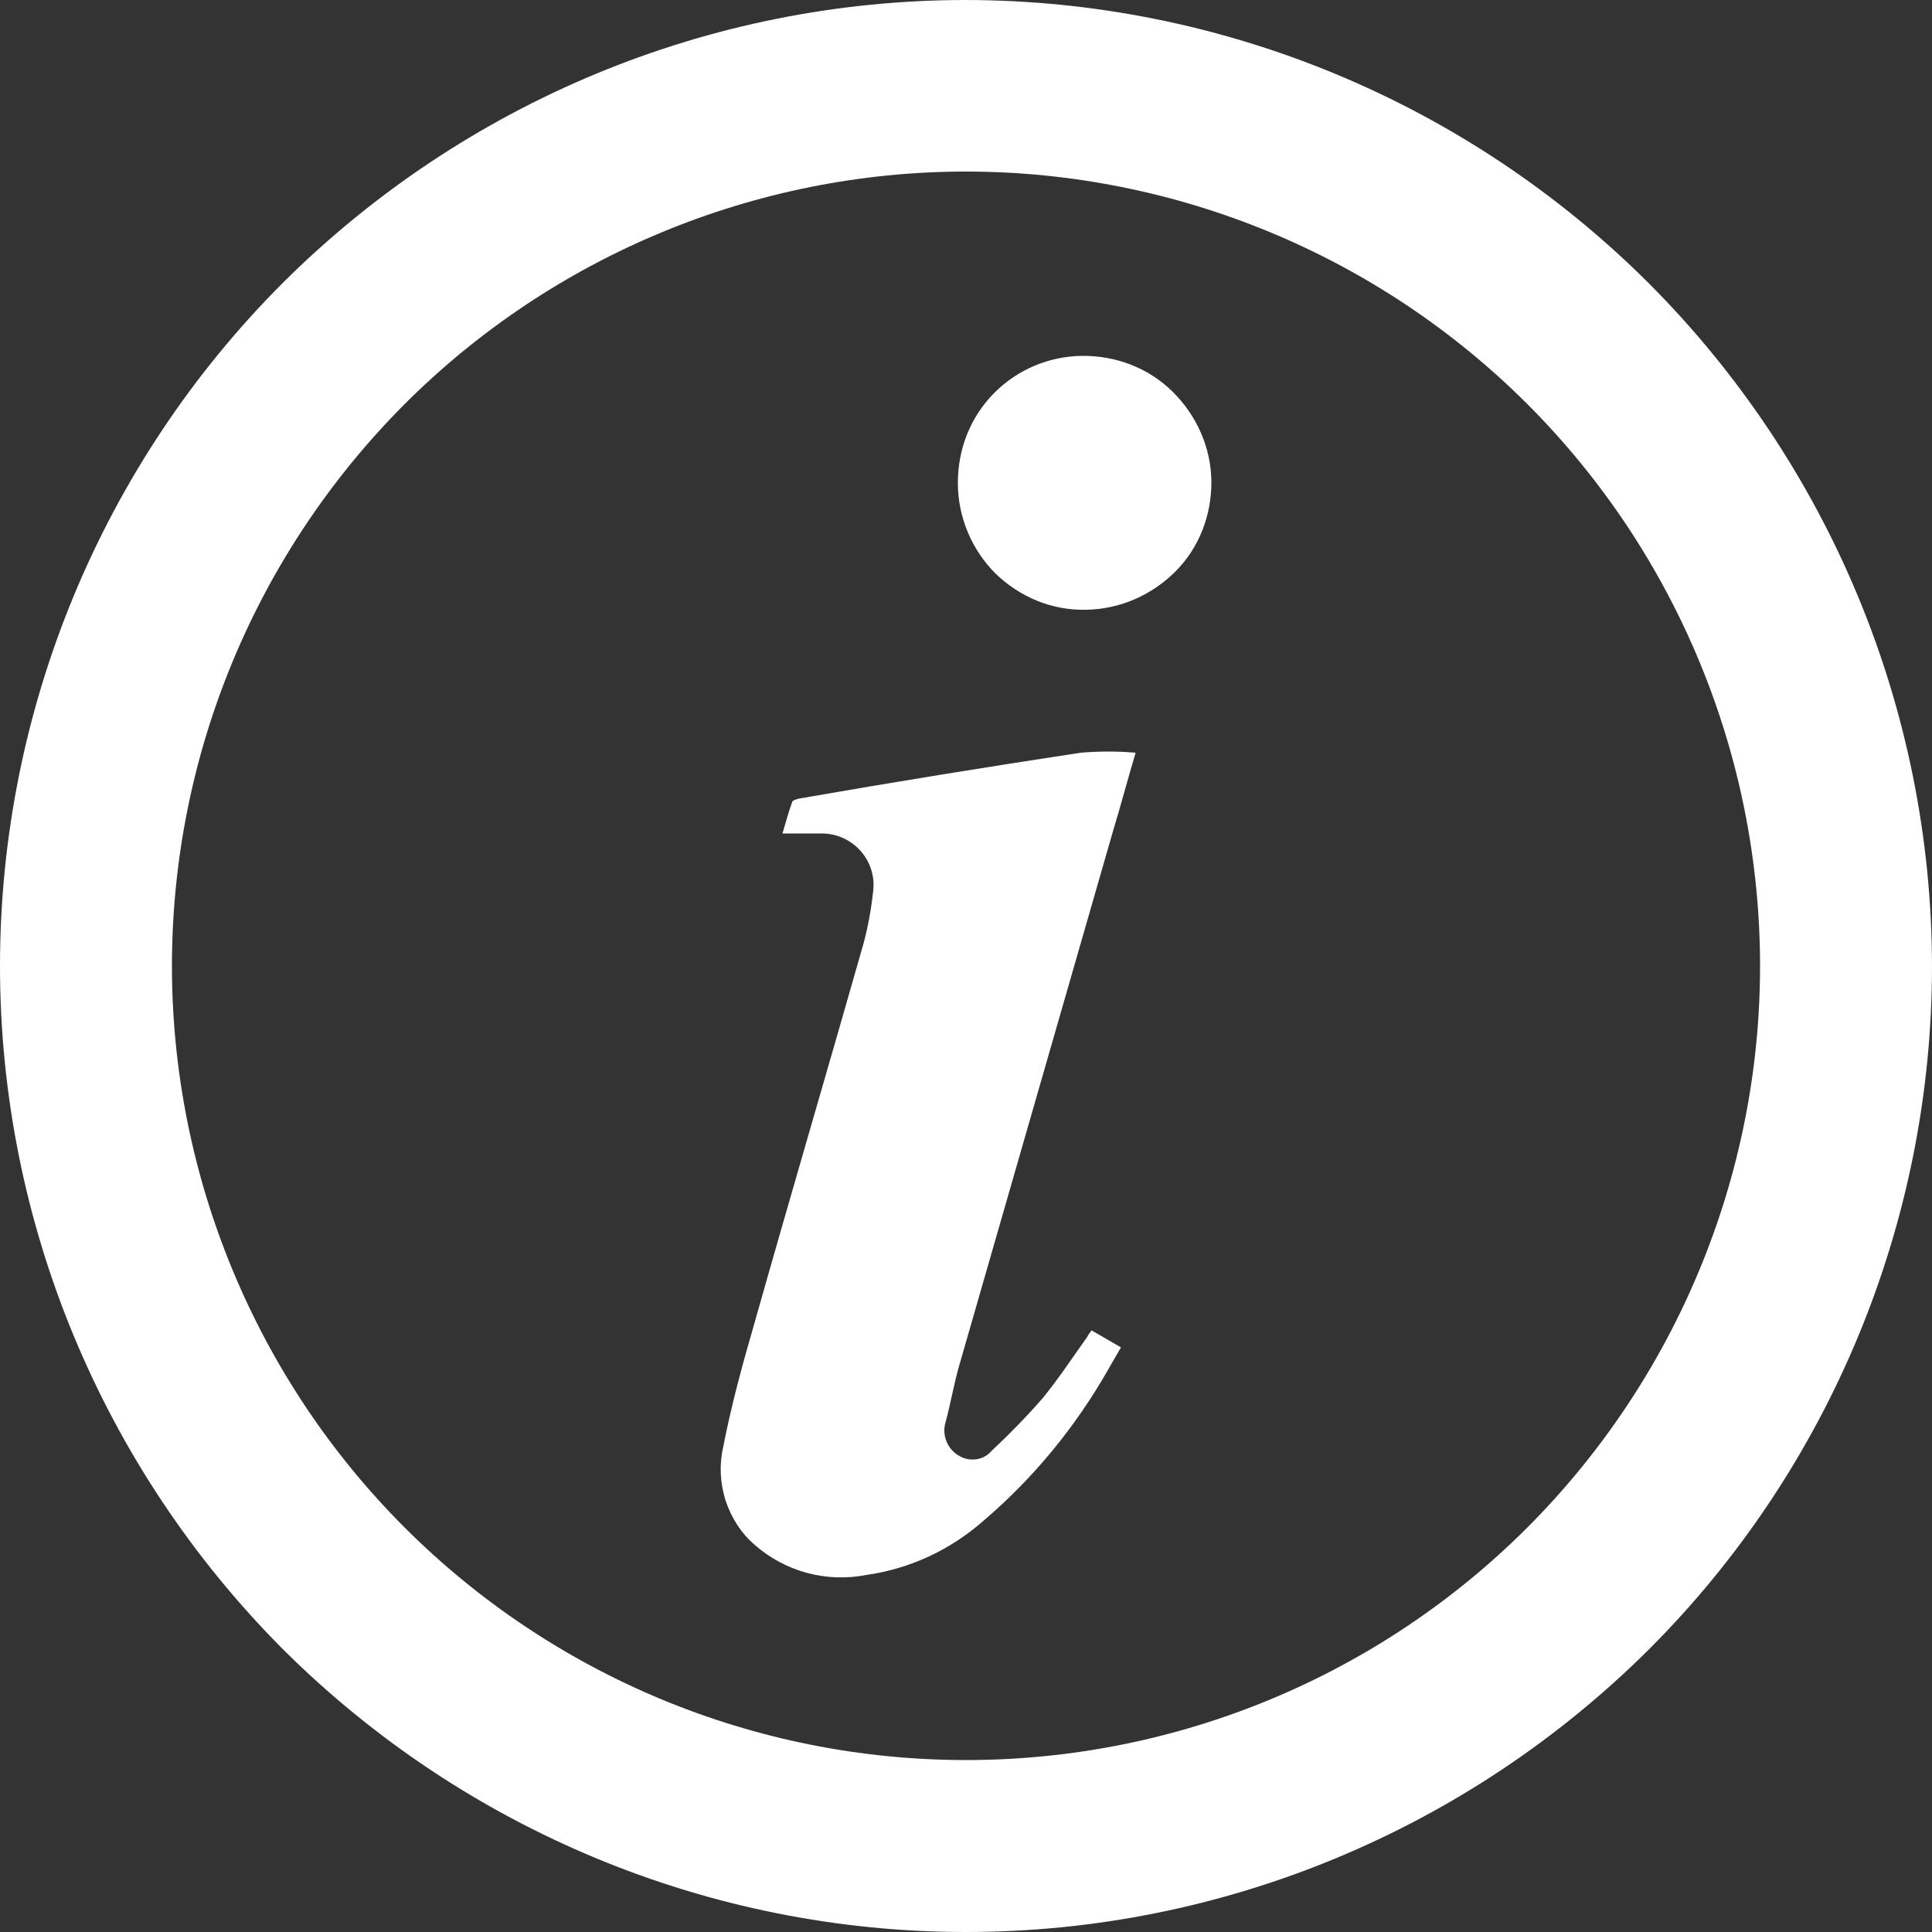 <?xml version="1.0" encoding="utf-8"?>
<!-- Generator: Adobe Illustrator 23.0.2, SVG Export Plug-In . SVG Version: 6.00 Build 0)  -->
<svg version="1.1" id="Layer_1" xmlns="http://www.w3.org/2000/svg" xmlns:xlink="http://www.w3.org/1999/xlink" x="0px" y="0px"
	 viewBox="0 0 500 500" style="enable-background:new 0 0 500 500;" xml:space="preserve">
<rect x="0" y="0" width="500" height="500" fill="#333333" stroke="none"/>
<style type="text/css">
	.st0{fill:#FFFFFF;}
</style>
<g>
	<g>
		<path class="st0" d="M248.5,352.5c13.2-45.9,26.4-91.7,39.6-137.6c2-6.6,3.8-13.4,5.8-20.1c-4.8-0.4-9.4-0.4-14.2,0
			c-24.4,3.7-48.4,7.6-72.5,11.8c-0.7,0.1-2.2,0.5-2.2,1c-1,2.8-1.6,5.1-2.5,8.1H213c3.7,0.1,7.2,1.7,9.7,4.5s3.7,6.5,3.3,10.2
			c-0.5,4.7-1.3,9.2-2.5,13.7c-9.3,32.7-19,65.6-28.3,98.5c-3.1,10.7-6,21.3-8.1,32.2c-1,4.5-0.7,9.2,0.7,13.6
			c1.5,4.4,3.9,8.3,7.5,11.4c8,7,18.6,9.8,28.9,7.8c11.3-1.6,21.8-6.5,30.4-14.1c12.9-11,23.7-24.2,32.1-38.9l3.4-5.9l-7.6-4.4l0,0
			c-0.5,0.6-0.9,1.2-1.2,1.8c-3.8,5.3-7.4,10.8-11.5,15.8c-4.2,4.8-8.6,9.3-13.2,13.6c-2.1,2.5-5.8,2.9-8.5,1.2
			c-2.9-1.7-4.4-5.3-3.4-8.6C246.1,363,246.9,357.8,248.5,352.5z"/>
	</g>
	<g>
		<g>
			<path class="st0" d="M426.7,73.3C379.8,26.5,316.3,0.1,250,0l0,0C183.7,0,120.2,26.4,73.2,73.2C26.4,120,0,183.7,0,250
				s26.4,129.8,73.2,176.8c47,46.8,110.5,73.2,176.8,73.2s129.8-26.4,176.8-73.2C473.6,380,500,316.3,500,250
				C499.9,183.7,473.5,120.2,426.7,73.3z M395.3,395.3c-38.5,38.5-90.7,60.2-145.3,60.2l0,0c-54.6,0-106.8-21.7-145.3-60.2
				S44.5,304.4,44.5,250c0-54.6,21.7-106.8,60.2-145.4c38.5-38.5,90.9-60.2,145.3-60.2s106.8,21.7,145.3,60.2s60.2,90.9,60.2,145.4
				C455.5,304.4,433.8,356.7,395.3,395.3z"/>
		</g>
	</g>
	<g>
		<path class="st0" d="M280,92.1c-8.6,0.1-16.8,3.6-22.8,9.7s-9.3,14.3-9.3,23.1v0.2c0,8.7,3.6,17.2,9.7,23.3
			c6.3,6.1,14.6,9.6,23.4,9.4c8.7-0.1,17-3.7,23.2-9.9s9.4-14.7,9.3-23.4s-3.8-17-10.1-23.2C297.3,95.3,288.9,92,280,92.1z"/>
	</g>
</g>
</svg>
